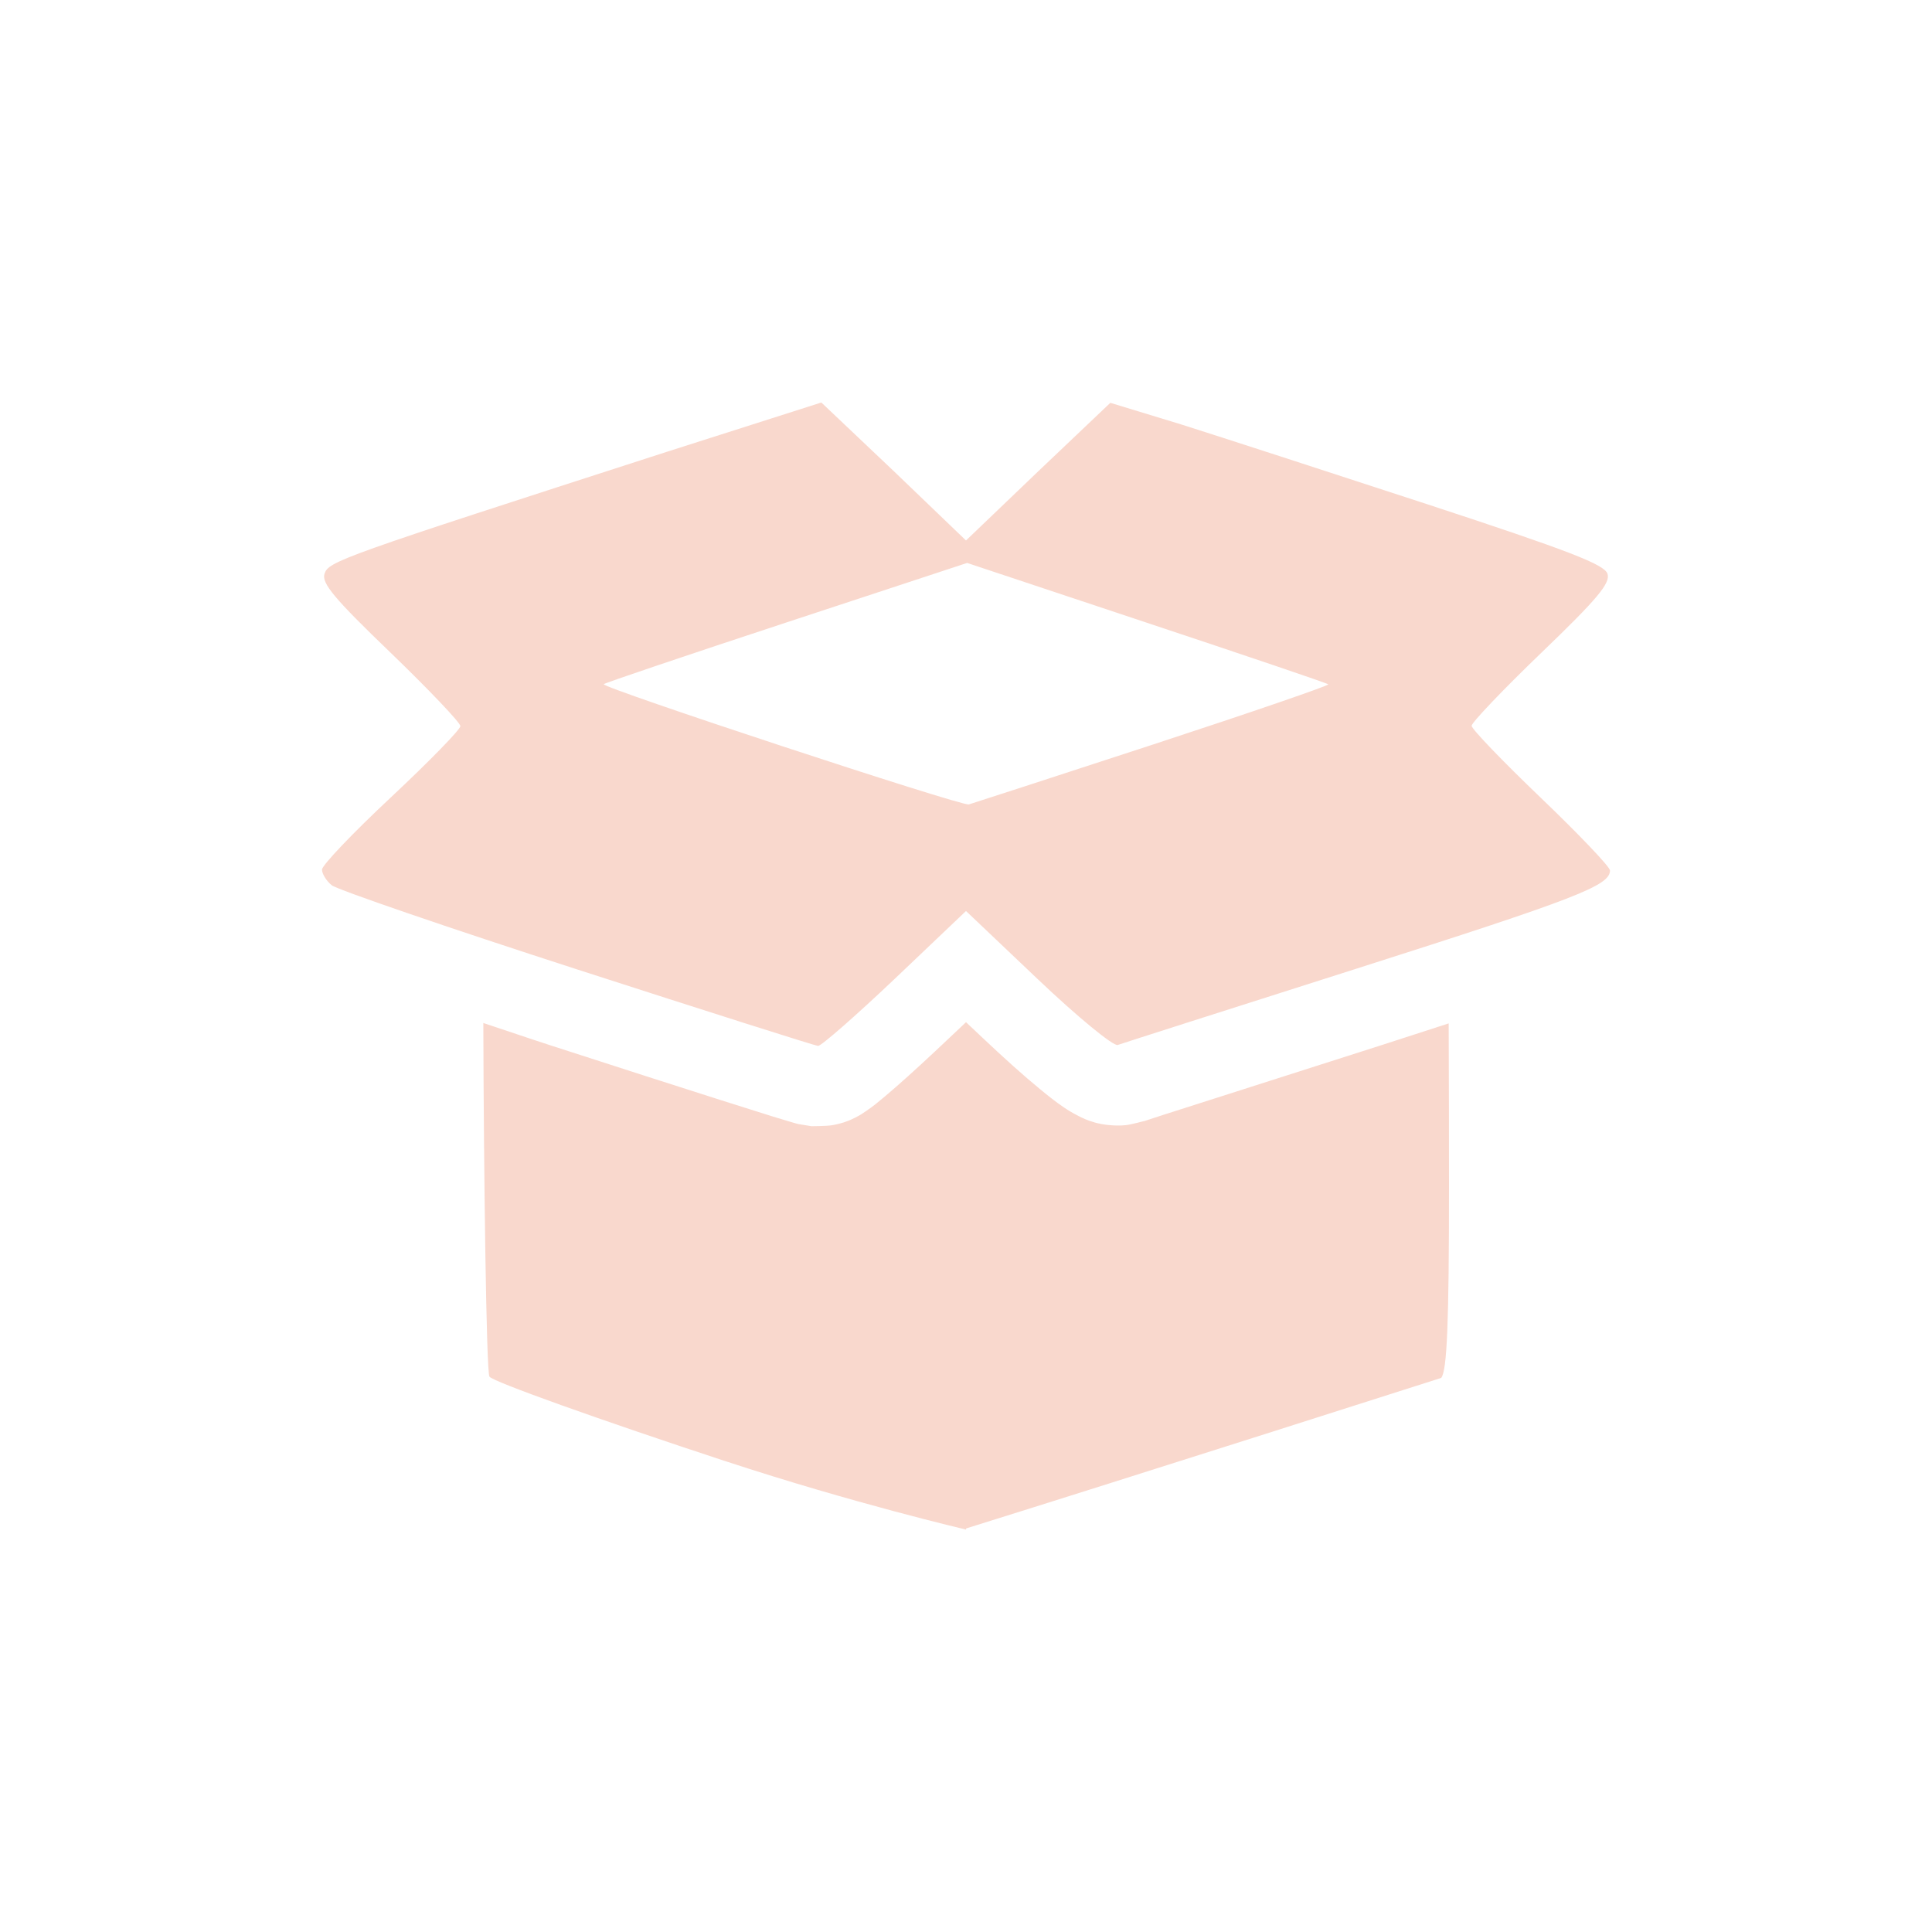 <svg xmlns="http://www.w3.org/2000/svg" width="24" height="24" version="1.1">
 <defs>
  <style id="current-color-scheme" type="text/css">
   .ColorScheme-Text { color:#f9d8cd; } .ColorScheme-Highlight { color:#721f6a; } .ColorScheme-NeutralText { color:#ef8d6c; } .ColorScheme-PositiveText { color:#e95e2f; } .ColorScheme-NegativeText { color:#671c60; }
  </style>
 </defs>
 <path style="fill:currentColor" class="ColorScheme-Text" d="M 10.203,5 8.279,5.614 C 4.214,6.926 4.082,6.973 4.031,7.128 3.993,7.245 4.154,7.437 4.852,8.108 5.329,8.568 5.719,8.978 5.719,9.02 c 0,0.042 -0.386,0.438 -0.859,0.881 C 4.386,10.344 4,10.749 4,10.802 c 0,0.053 0.054,0.141 0.121,0.195 0.067,0.054 1.438,0.525 3.047,1.045 1.609,0.52 2.957,0.948 2.994,0.951 0.037,0.003 0.466,-0.372 0.953,-0.834 L 12,11.317 l 0.895,0.85 c 0.492,0.467 0.937,0.833 0.99,0.814 0.053,-0.019 1.391,-0.447 2.975,-0.951 C 19.59,11.16 20,11.001 20,10.813 20,10.769 19.614,10.364 19.141,9.911 18.668,9.458 18.281,9.056 18.281,9.016 c 0,-0.04 0.39,-0.449 0.867,-0.908 C 19.845,7.438 20.007,7.244 19.969,7.128 19.93,7.011 19.491,6.842 17.736,6.266 16.535,5.873 15.156,5.425 14.672,5.272 L 13.793,5.004 12.896,5.856 12,6.714 11.102,5.852 Z m 1.811,1.993 2.23,0.742 C 15.47,8.143 16.485,8.486 16.5,8.501 16.515,8.515 15.532,8.853 14.316,9.251 13.101,9.648 12.075,9.982 12.035,9.993 11.946,10.017 7.459,8.539 7.5,8.499 7.516,8.483 8.54,8.137 9.773,7.731 Z M 12,12.698 11.803,12.884 c -0.252,0.239 -0.486,0.455 -0.674,0.619 -0.094,0.082 -0.174,0.15 -0.25,0.211 -0.038,0.03 -0.073,0.056 -0.129,0.094 -0.028,0.019 -0.058,0.041 -0.123,0.074 -0.033,0.017 -0.074,0.037 -0.146,0.061 -0.036,0.012 -0.082,0.024 -0.145,0.035 -0.062,0.011 -0.252,0.012 -0.256,0.012 -0.001,-9.6e-5 -0.147,-0.023 -0.166,-0.027 -0.019,-0.005 -0.031,-0.009 -0.043,-0.012 -0.023,-0.006 -0.043,-0.012 -0.068,-0.02 C 9.753,13.916 9.688,13.897 9.607,13.872 9.447,13.822 9.224,13.751 8.951,13.665 8.406,13.492 7.667,13.254 6.861,12.993 6.534,12.887 6.303,12.807 6.004,12.708 c 0.005,1.847 0.037,4.333 0.076,4.393 0.039,0.061 1.363,0.534 2.939,1.053 h 0.002 c 1.577,0.519 2.98,0.847 2.98,0.847 v -0.014 c 2.078,-0.648 5.902,-1.87 5.902,-1.87 C 17.976,17.028 18,16.432 18,14.731 c 0,-0.513 -0.001,-1.298 -0.004,-2.018 -0.276,0.089 -0.489,0.159 -0.834,0.27 -0.791,0.252 -1.52,0.486 -2.059,0.658 -0.269,0.086 -0.492,0.157 -0.648,0.207 -0.157,0.05 -0.344,0.114 -0.236,0.076 -8.27e-4,2.92e-4 -0.167,0.046 -0.234,0.053 -0.067,0.007 -0.124,0.005 -0.172,0.002 -0.097,-0.006 -0.161,-0.021 -0.213,-0.035 -0.103,-0.029 -0.157,-0.058 -0.201,-0.08 -0.089,-0.045 -0.138,-0.077 -0.188,-0.111 -0.1,-0.068 -0.188,-0.138 -0.291,-0.223 -0.206,-0.169 -0.452,-0.39 -0.713,-0.637 z"/>
</svg>
